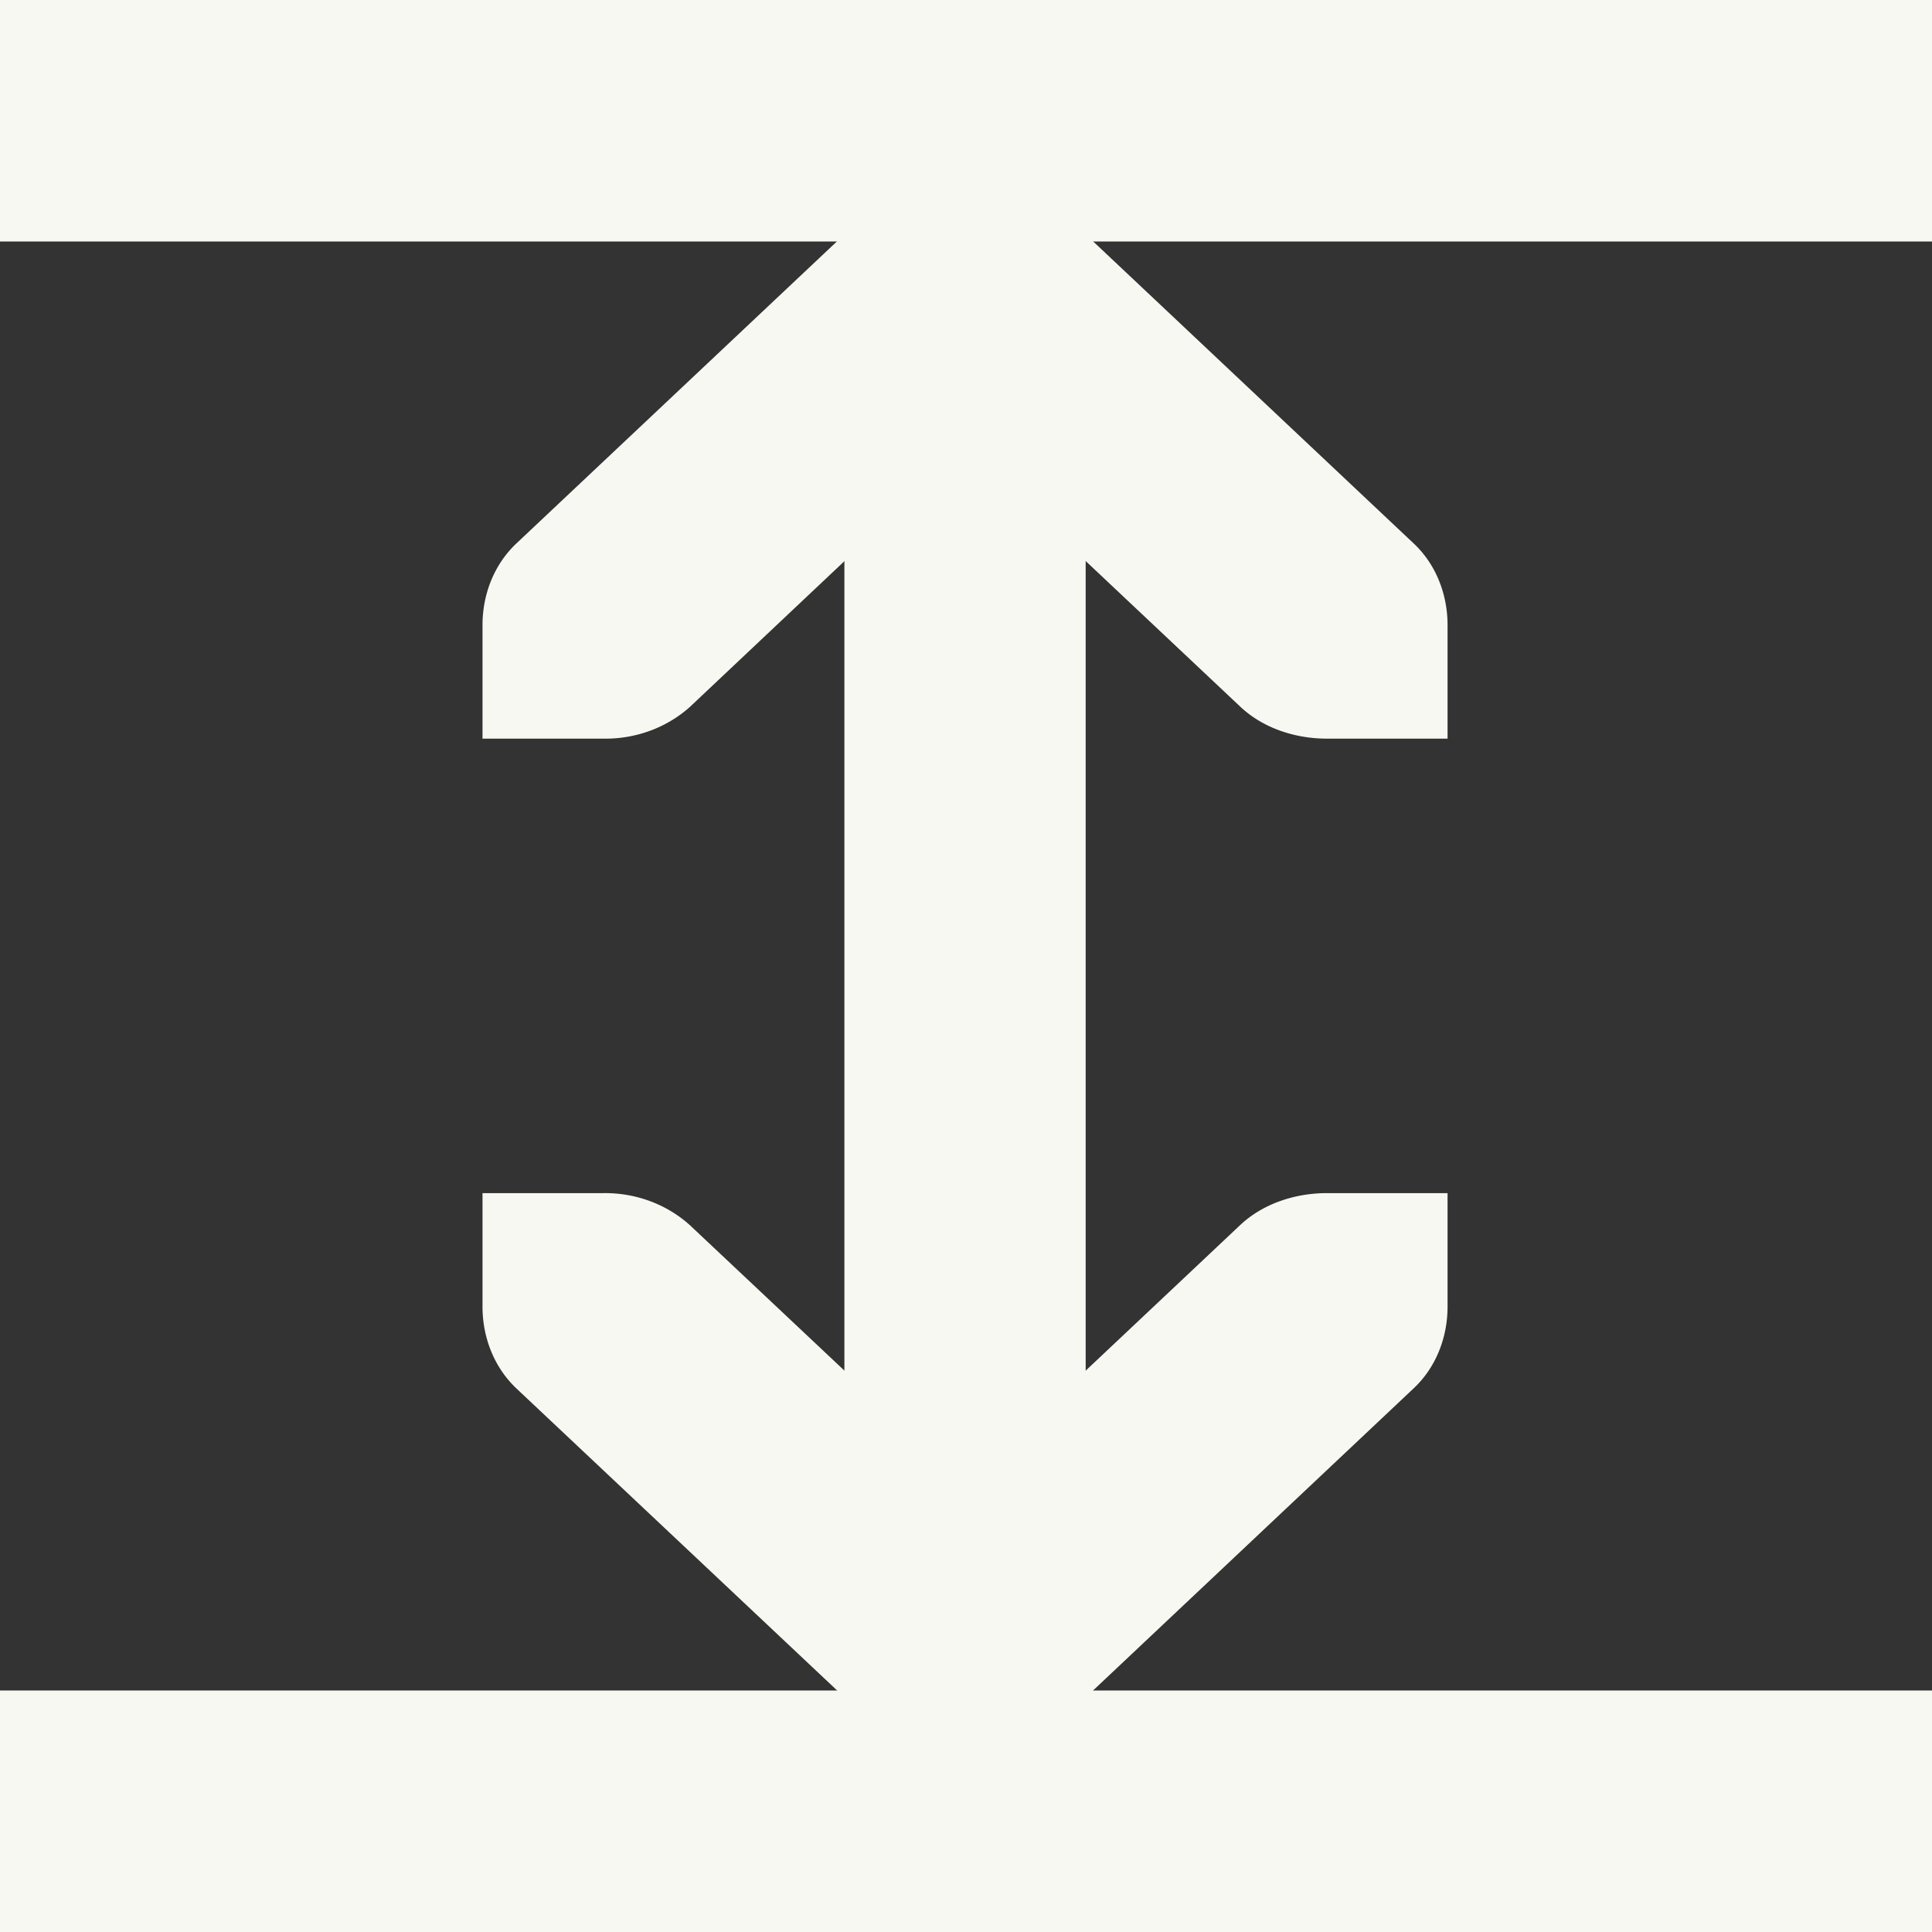 <svg xmlns="http://www.w3.org/2000/svg" width="16" height="16"><rect width="100%" height="100%" fill="#333333" stroke="none"/><g fill="#f8f8f2" font-weight="400"><path d="M7 3v10h2V3z" overflow="visible" style="font-feature-settings:normal;font-variant-alternates:normal;font-variant-caps:normal;font-variant-ligatures:normal;font-variant-numeric:normal;font-variant-position:normal;isolation:auto;mix-blend-mode:normal;shape-padding:0;text-decoration-color:#000;text-decoration-line:none;text-decoration-style:solid;text-indent:0;text-orientation:mixed;text-transform:none" transform="matrix(.999 0 0 .941 0 .471)"/><path d="M4 10v1c0 .265.093.53.281.719l3.72 3.719 3.718-3.72c.188-.187.281-.453.281-.718v-1h-1c-.265 0-.53.093-.719.281l-2.28 2.281-2.282-2.28A1.015 1.015 0 0 0 5 10zm0-4V5c0-.265.093-.53.282-.719L8 .562l3.719 3.72c.188.187.281.453.281.718v1h-1c-.265 0-.53-.093-.718-.281L8 3.437 5.72 5.72A1.015 1.015 0 0 1 5 6z" overflow="visible" style="text-decoration-line:none;text-indent:0;text-transform:none" transform="matrix(.999 0 0 .941 0 .471)"/></g><path fill="#f8f8f2" d="M0 0h16v2H0zM0 14h16v2H0z"/></svg>